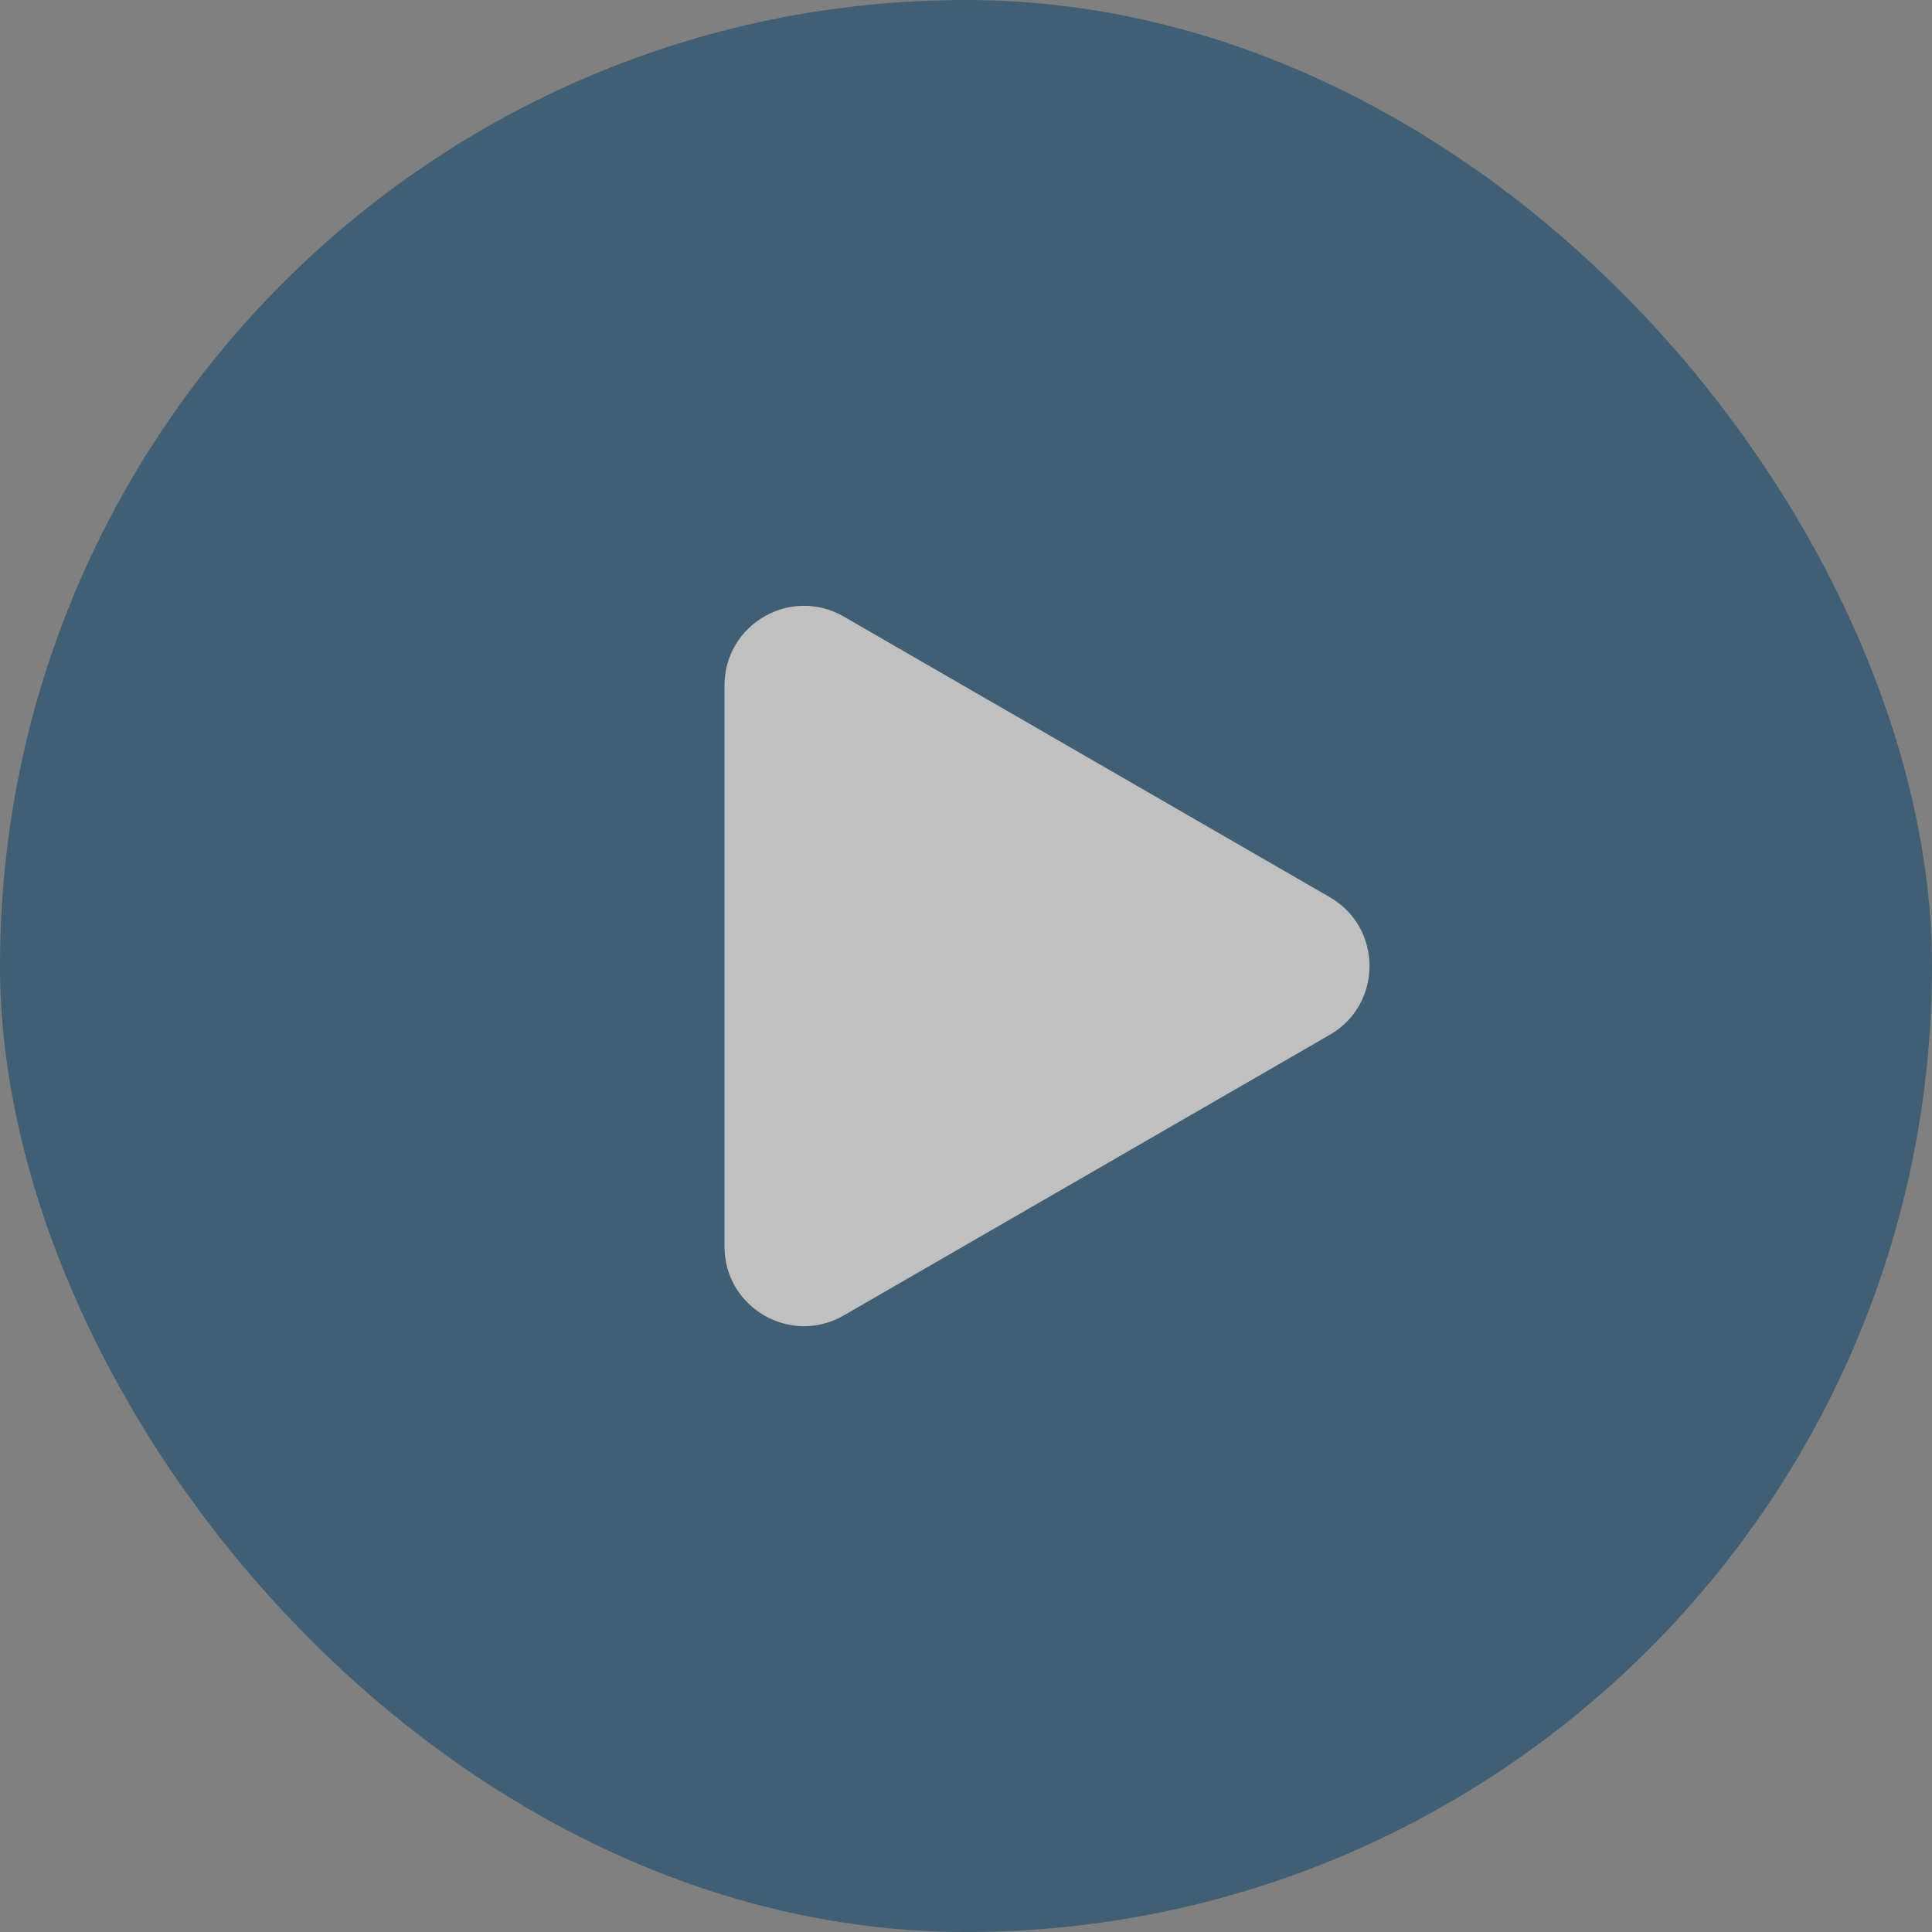 <svg width="32" height="32" viewBox="0 0 32 32" fill="none" xmlns="http://www.w3.org/2000/svg">
<rect x="0" y="0" width="32" height="32" fill="#808080" stroke="none"/>
<g opacity="0.5">
<rect width="32" height="32" rx="16" fill="#003D68"/>
<path d="M22.025 14.86C22.903 15.366 22.903 16.634 22.025 17.14L13.975 21.788C13.097 22.295 12 21.661 12 20.647L12 11.353C12 10.339 13.097 9.705 13.975 10.212L22.025 14.86Z" fill="white"/>
</g>
</svg>

